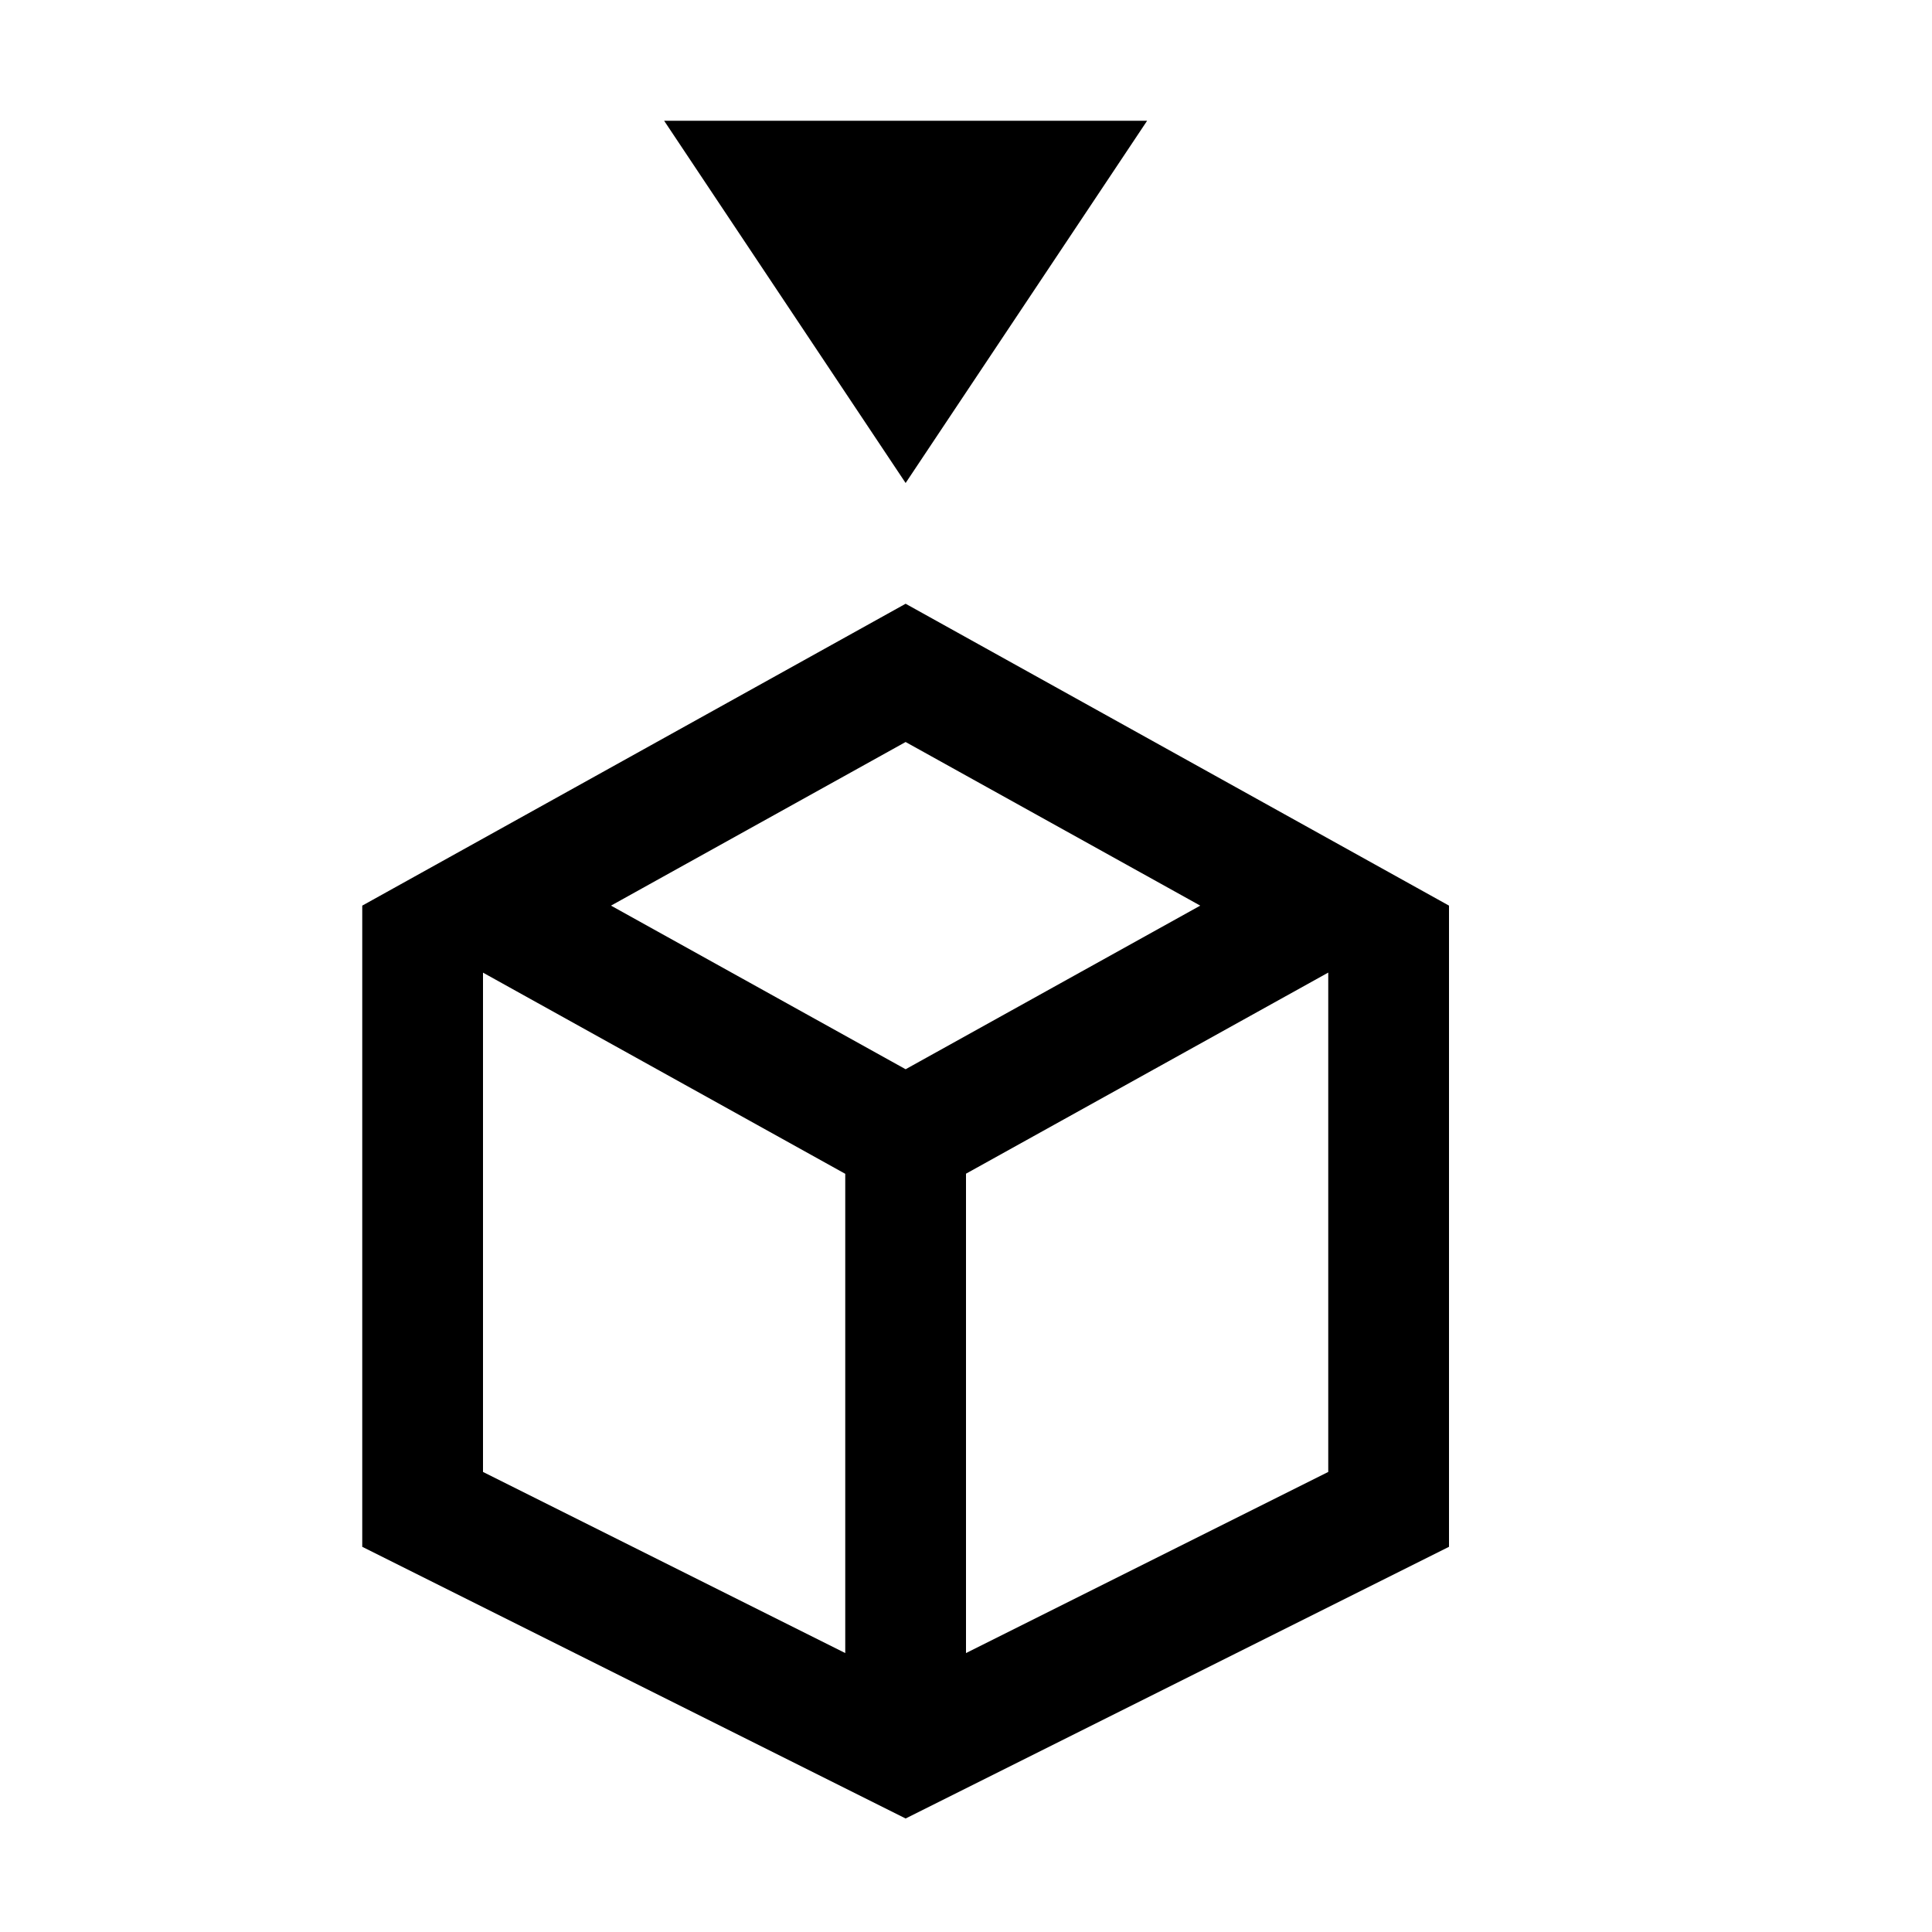 <?xml version="1.0" encoding="utf-8"?>
<!-- Generator: Adobe Illustrator 16.0.0, SVG Export Plug-In . SVG Version: 6.00 Build 0)  -->
<!DOCTYPE svg PUBLIC "-//W3C//DTD SVG 1.1//EN" "http://www.w3.org/Graphics/SVG/1.1/DTD/svg11.dtd">
<svg version="1.1" id="Capa_1" xmlns="http://www.w3.org/2000/svg" xmlns:xlink="http://www.w3.org/1999/xlink" x="0px" y="0px"
	 width="32px" height="32px" viewBox="0 0 32 32" enable-background="new 0 0 32 32" xml:space="preserve">
<path d="M15,10l-9,5v10.62l9,4.5l9-4.5V15L15,10z M14,27.38l-6-3v-8.27l6,3.332V27.38z M10.12,15L15,12.29L19.88,15L15,17.71
	L10.12,15z M22,24.38l-6,3v-7.94l6-3.331V24.38z M11,2h8l-4,6L11,2z"/>
</svg>
